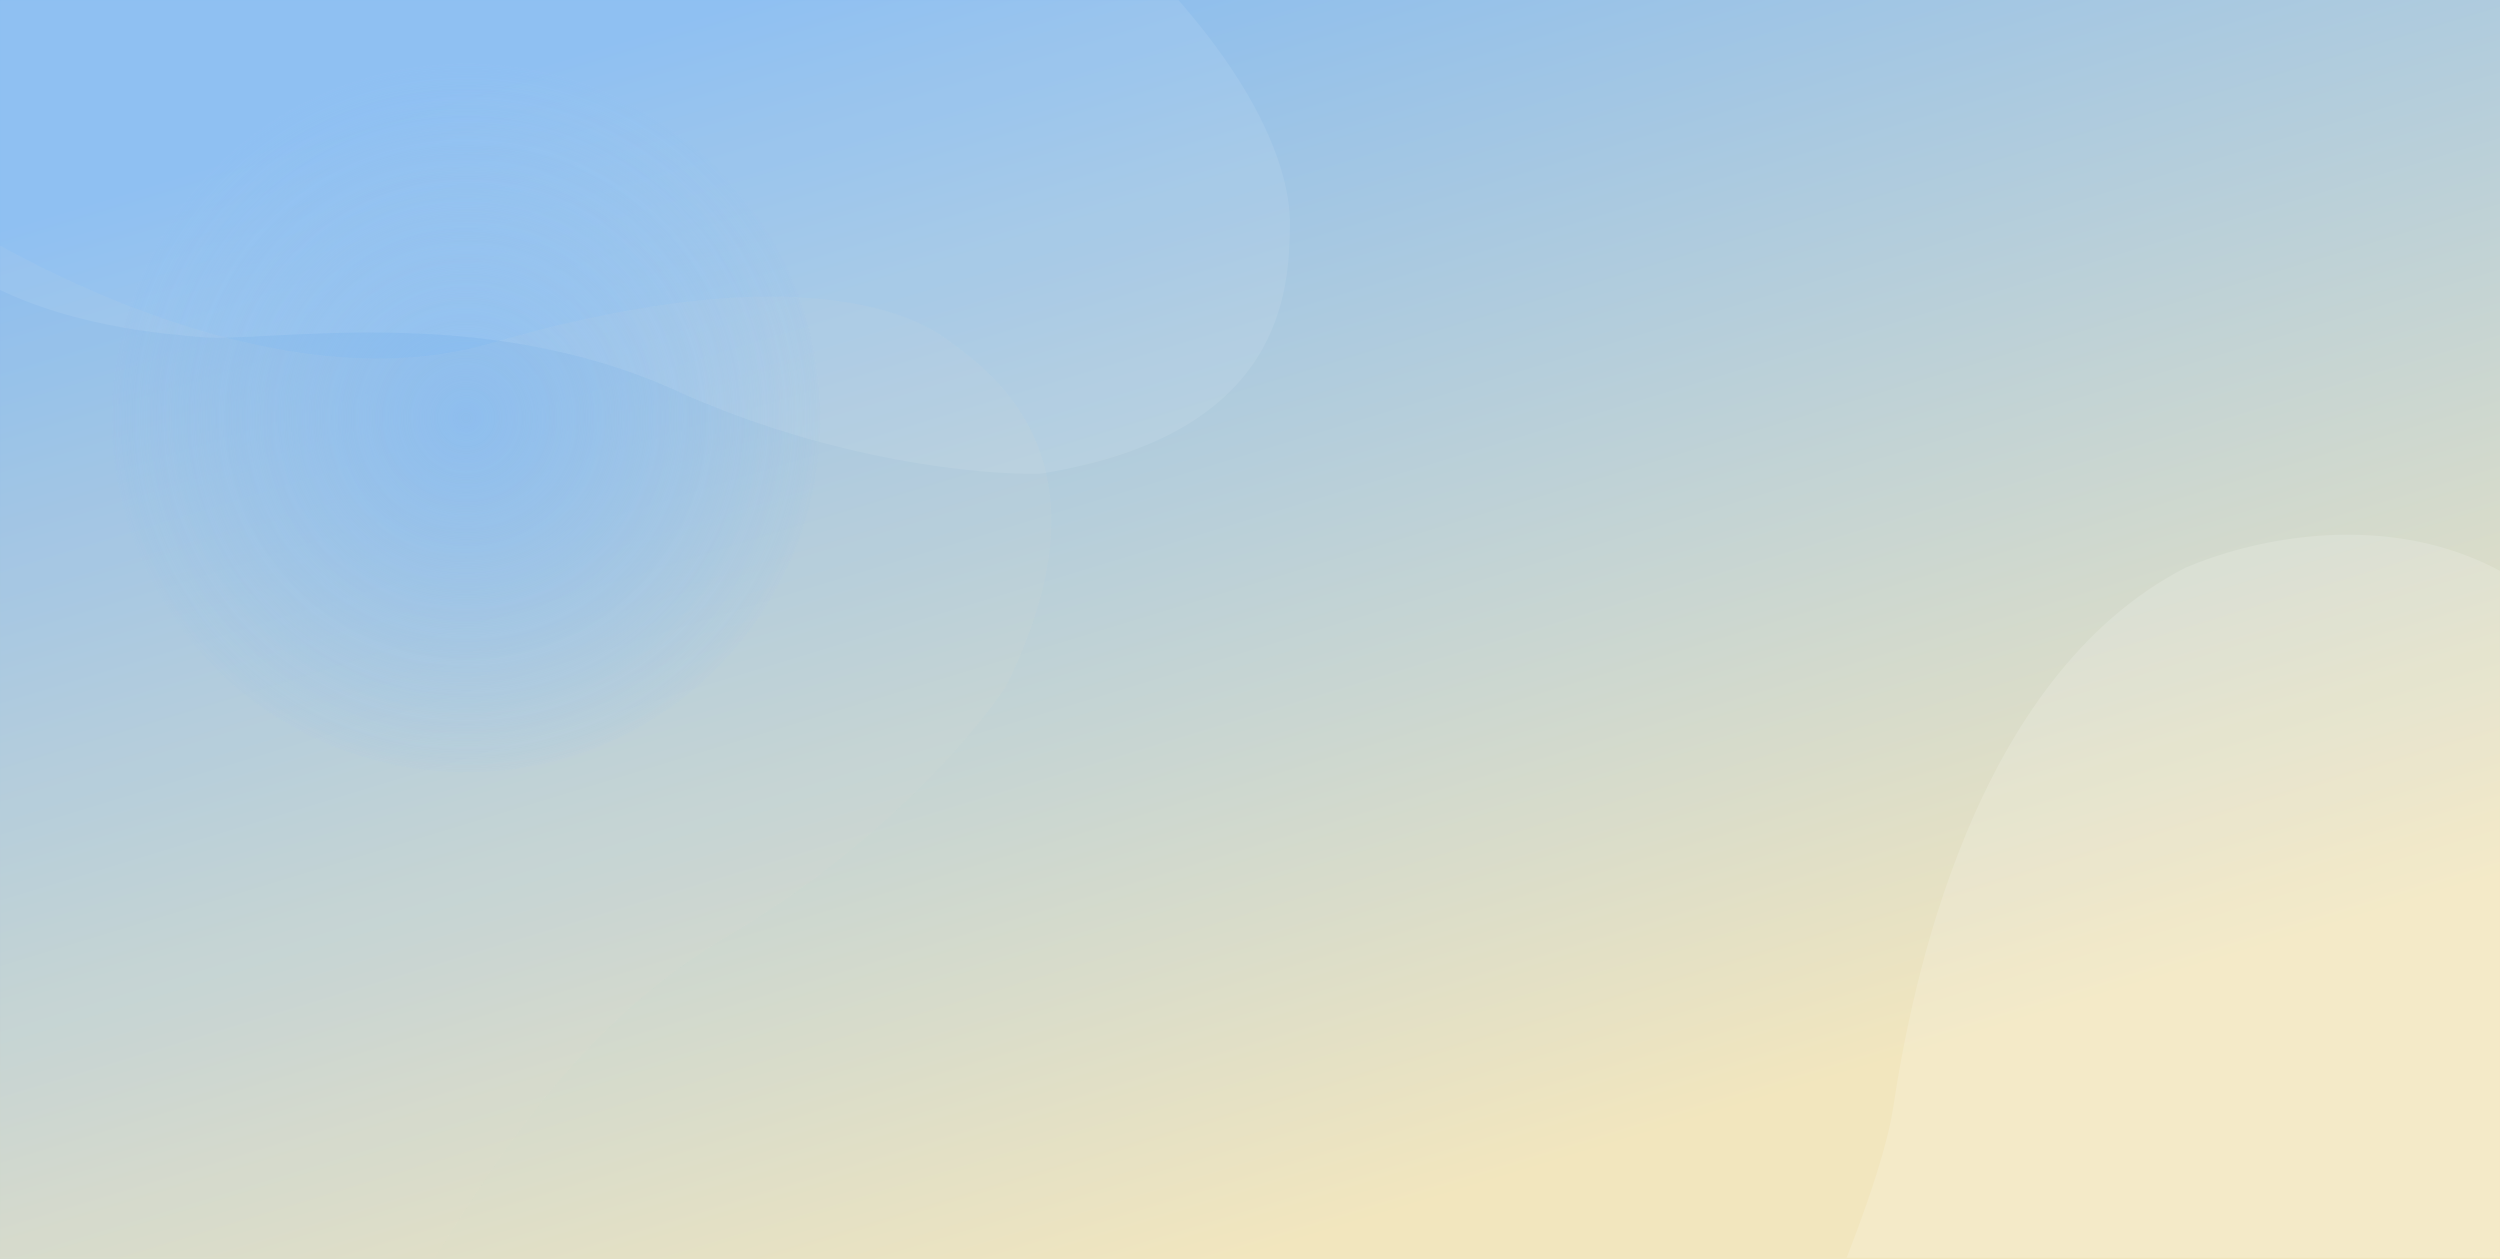 <svg width="1920" height="967" viewBox="0 0 1920 967" fill="none" xmlns="http://www.w3.org/2000/svg">
<rect width="1920" height="967" fill="url(#paint0_linear_32_290)"/>
<mask id="mask0_32_290" style="mask-type:alpha" maskUnits="userSpaceOnUse" x="0" y="0" width="1920" height="966">
<rect width="1920" height="966" fill="url(#paint1_linear_32_290)"/>
</mask>
<g mask="url(#mask0_32_290)">
<circle opacity="0.9" cx="358" cy="321" r="272" fill="url(#paint2_radial_32_290)"/>
<g opacity="0.08" filter="url(#filter0_d_32_290)">
<path d="M624.522 -576.855C572.249 -861.502 351.245 -844.592 246.365 -800.016C82.606 -715.517 35.919 -478.128 21.919 -385.193C10.72 -310.846 -70.47 -133.231 -109.665 -53.717C-176.102 236.049 104.713 250.146 154.428 254.875C204.143 259.604 368.125 227.482 518.479 295.702C638.762 350.279 755.607 361.17 798.994 359.794C987.173 329.869 990.061 217.521 990.62 168.717C991.18 119.914 956.99 20.669 785.437 -115.937C648.195 -225.221 620.369 -468.391 624.522 -576.855Z" fill="white"/>
</g>
<g opacity="0.06" filter="url(#filter1_d_32_290)">
<path d="M-98.906 124.986C-361.497 3.32 -475.291 193.53 -499.449 304.899C-525.007 487.393 -358.138 662.573 -290.341 727.661C-236.104 779.731 -137.96 948.57 -95.668 1026.48C102.562 1248.03 276.205 1026.89 308.771 989.025C341.336 951.163 409.786 798.729 552.297 715.355C666.306 648.656 742.661 559.543 766.587 523.323C850.802 352.401 760.739 285.177 721.215 256.542C681.691 227.908 580.919 198.522 370.333 259.721C201.865 308.68 -12.745 191.001 -98.906 124.986Z" fill="#f0e1ce"/>
</g>
<g opacity="0.15" filter="url(#filter2_d_32_290)">
<path d="M2056.52 655.145C2004.25 370.498 1783.24 387.408 1678.37 431.984C1514.61 516.483 1467.92 753.872 1453.92 846.807C1442.72 921.154 1361.53 1098.77 1322.34 1178.28C1255.9 1468.05 1536.71 1482.15 1586.43 1486.87C1636.14 1491.6 1800.12 1459.48 1950.48 1527.7C2070.76 1582.28 2187.61 1593.17 2230.99 1591.79C2419.17 1561.87 2422.06 1449.52 2422.62 1400.72C2423.18 1351.91 2388.99 1252.67 2217.44 1116.06C2080.2 1006.78 2052.37 763.609 2056.52 655.145Z" fill="white"/>
</g>
</g>
<defs>
<filter id="filter0_d_32_290" x="-158.776" y="-860.344" width="1188.4" height="1263.25" filterUnits="userSpaceOnUse" color-interpolation-filters="sRGB">
<feFlood flood-opacity="0" result="BackgroundImageFix"/>
<feColorMatrix in="SourceAlpha" type="matrix" values="0 0 0 0 0 0 0 0 0 0 0 0 0 0 0 0 0 0 127 0" result="hardAlpha"/>
<feOffset dy="4"/>
<feGaussianBlur stdDeviation="19.5"/>
<feComposite in2="hardAlpha" operator="out"/>
<feColorMatrix type="matrix" values="0 0 0 0 0.525 0 0 0 0 0.733 0 0 0 0 0.945 0 0 0 1 0"/>
<feBlend mode="normal" in2="BackgroundImageFix" result="effect1_dropShadow_32_290"/>
<feBlend mode="normal" in="SourceGraphic" in2="effect1_dropShadow_32_290" result="shape"/>
</filter>
<filter id="filter1_d_32_290" x="-574.088" y="11.773" width="1459.48" height="1193.93" filterUnits="userSpaceOnUse" color-interpolation-filters="sRGB">
<feFlood flood-opacity="0" result="BackgroundImageFix"/>
<feColorMatrix in="SourceAlpha" type="matrix" values="0 0 0 0 0 0 0 0 0 0 0 0 0 0 0 0 0 0 127 0" result="hardAlpha"/>
<feMorphology radius="8" operator="dilate" in="SourceAlpha" result="effect1_dropShadow_32_290"/>
<feOffset dx="6" dy="4"/>
<feGaussianBlur stdDeviation="35"/>
<feComposite in2="hardAlpha" operator="out"/>
<feColorMatrix type="matrix" values="0 0 0 0 0.188 0 0 0 0 0.482 0 0 0 0 0.769 0 0 0 0.09 0"/>
<feBlend mode="normal" in2="BackgroundImageFix" result="effect1_dropShadow_32_290"/>
<feBlend mode="normal" in="SourceGraphic" in2="effect1_dropShadow_32_290" result="shape"/>
</filter>
<filter id="filter2_d_32_290" x="1273.22" y="371.656" width="1188.4" height="1263.25" filterUnits="userSpaceOnUse" color-interpolation-filters="sRGB">
<feFlood flood-opacity="0" result="BackgroundImageFix"/>
<feColorMatrix in="SourceAlpha" type="matrix" values="0 0 0 0 0 0 0 0 0 0 0 0 0 0 0 0 0 0 127 0" result="hardAlpha"/>
<feOffset dy="4"/>
<feGaussianBlur stdDeviation="19.5"/>
<feComposite in2="hardAlpha" operator="out"/>
<feColorMatrix type="matrix" values="0 0 0 0 0.525 0 0 0 0 0.733 0 0 0 0 0.945 0 0 0 1 0"/>
<feBlend mode="normal" in2="BackgroundImageFix" result="effect1_dropShadow_32_290"/>
<feBlend mode="normal" in="SourceGraphic" in2="effect1_dropShadow_32_290" result="shape"/>
</filter>
<linearGradient id="paint0_linear_32_290" x1="570" y1="3.15307e-05" x2="873.014" y2="993.53" gradientUnits="userSpaceOnUse">
<stop stop-color="#86BBF1" offset="0"/>
<stop offset="1" stop-color="#f2e6be"/>
</linearGradient>
<linearGradient id="paint1_linear_32_290" x1="570" y1="3.14981e-05" x2="872.44" y2="992.677" gradientUnits="userSpaceOnUse">
<stop stop-color="#86BBF1" offset="0"/>
<stop offset="1" stop-color="#f2e6be"/>
</linearGradient>
<radialGradient id="paint2_radial_32_290" cx="0" cy="0" r="1" gradientUnits="userSpaceOnUse" gradientTransform="translate(358 321) rotate(90) scale(286)">
<stop stop-color="#86BBF1" offset="0"/>
<stop offset="1" stop-color="#86BBF1" stop-opacity="0"/>
</radialGradient>
</defs>
</svg>
